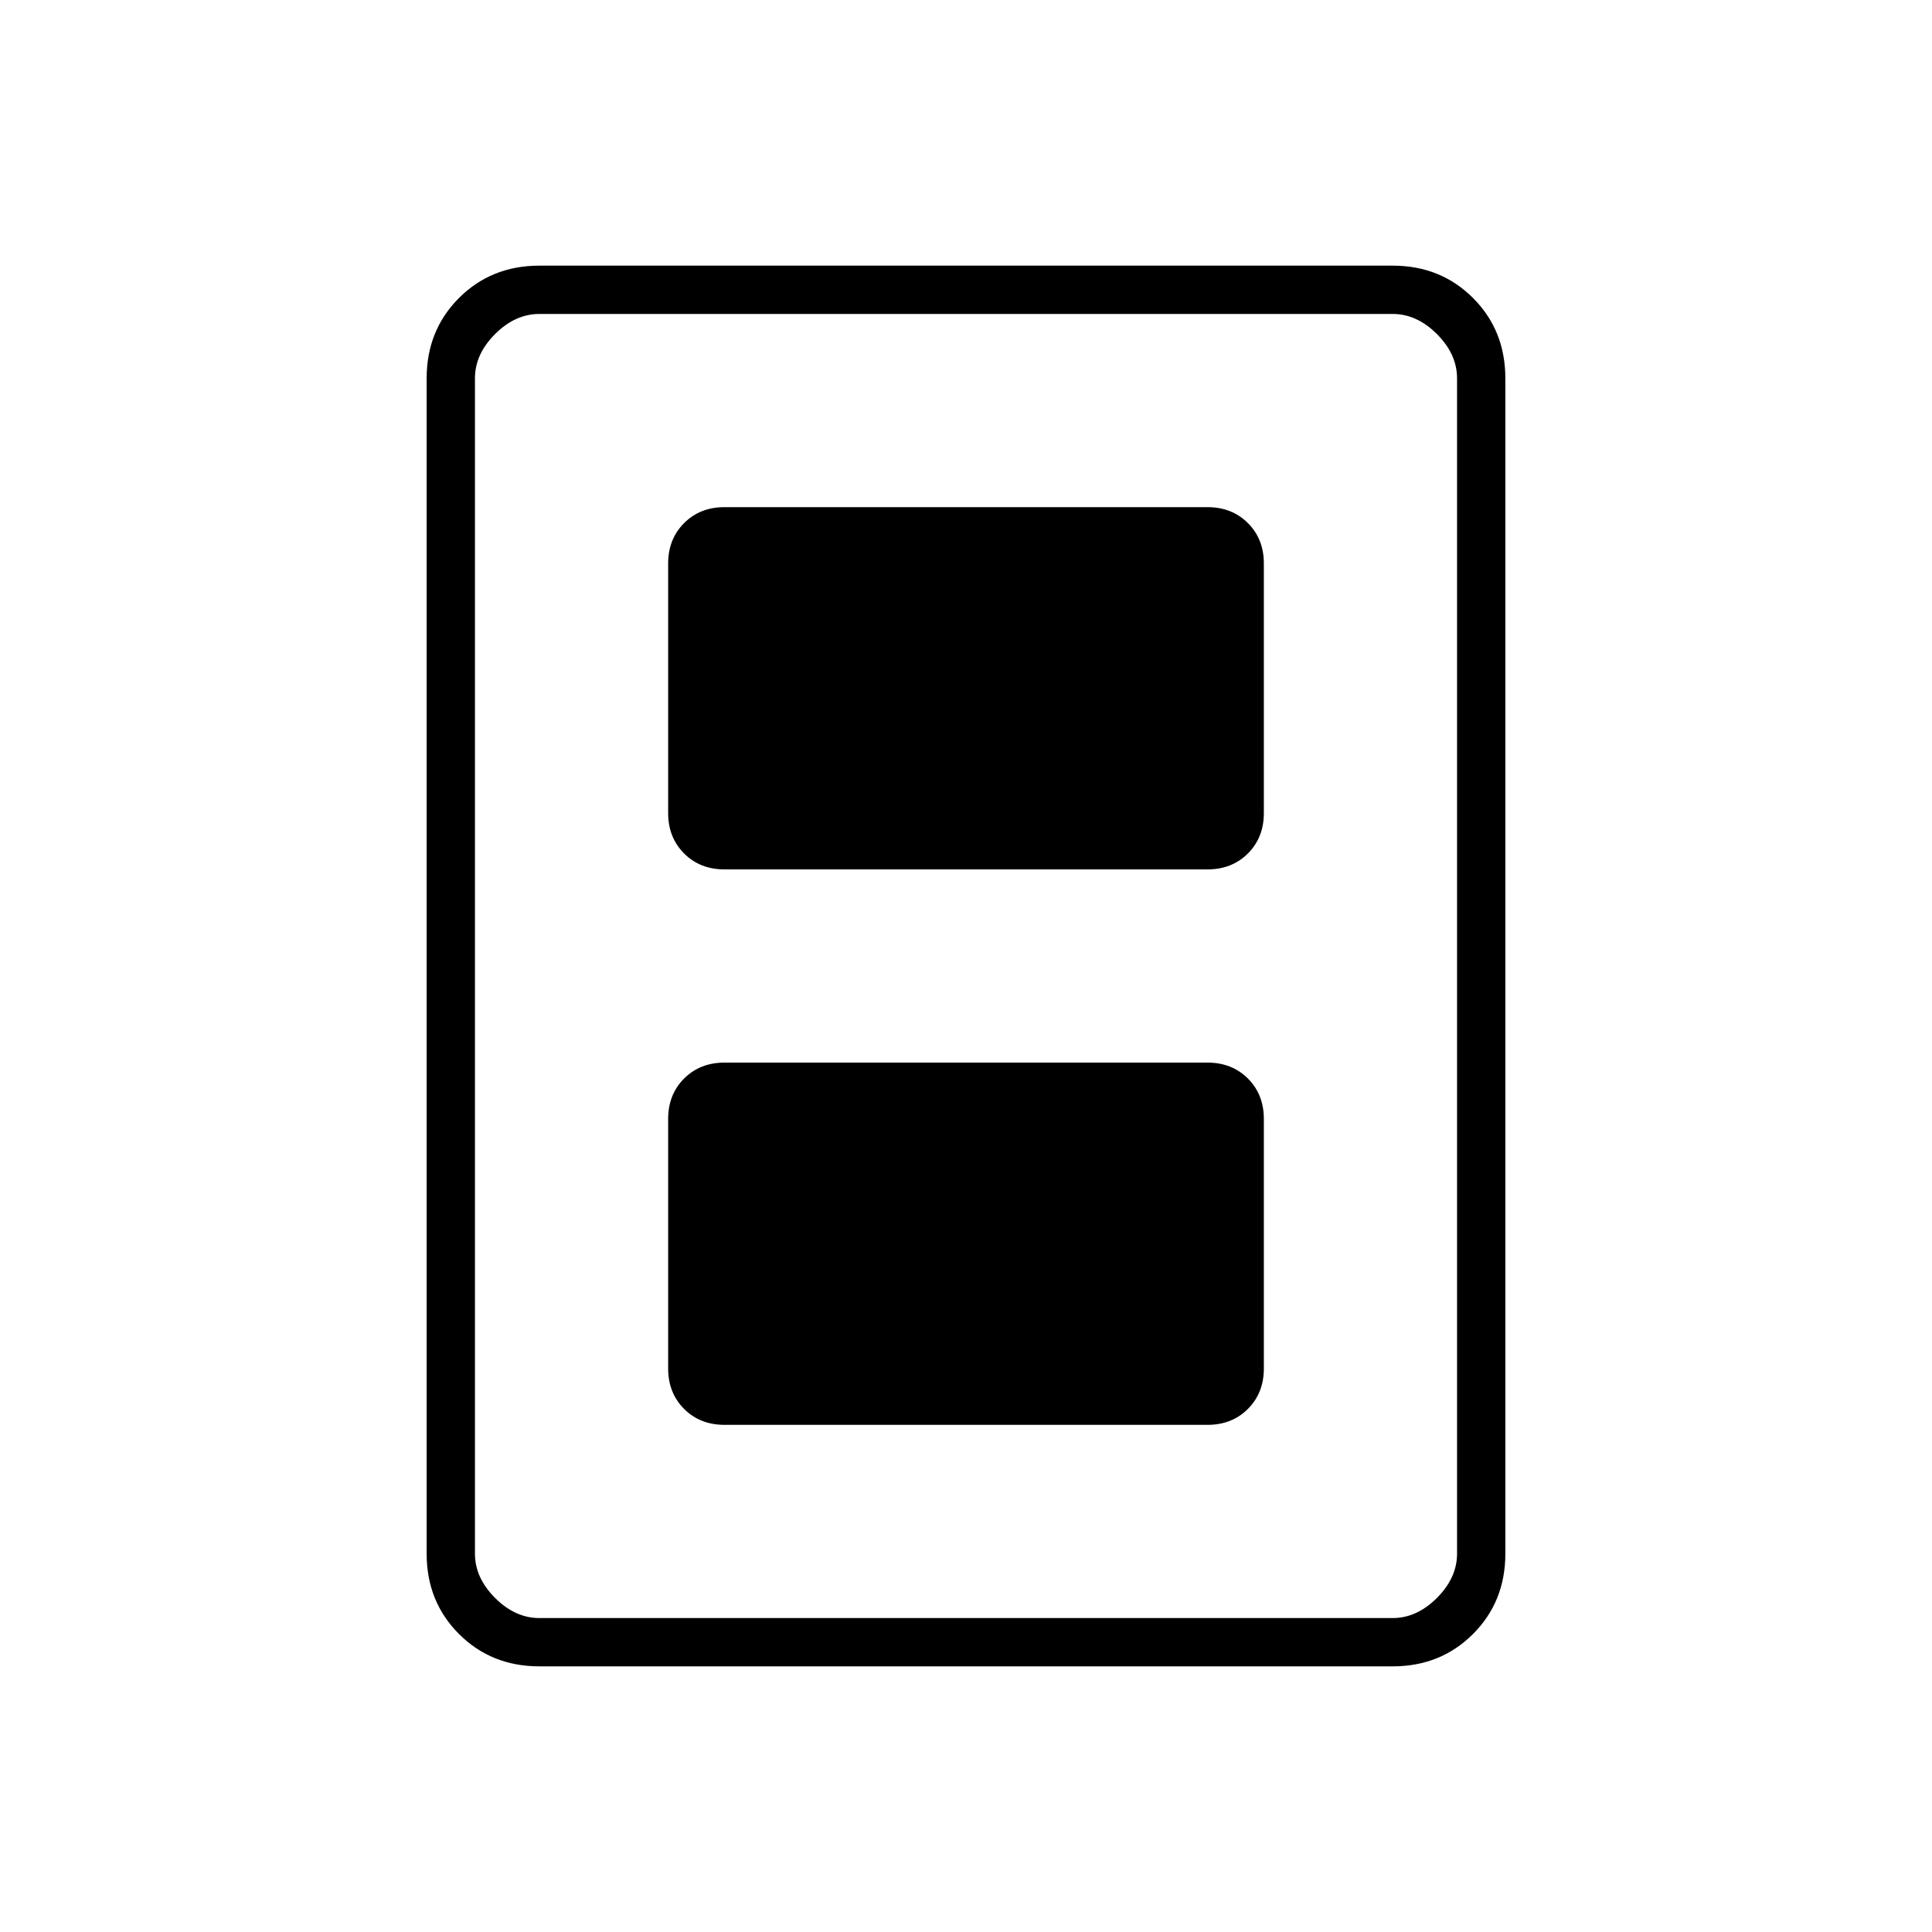 <svg xmlns="http://www.w3.org/2000/svg" height="40" viewBox="0 -960 960 960" width="40"><path d="M360-252h240q12.15 0 20.08-7.92Q628-267.85 628-280v-124q0-12.15-7.92-20.08Q612.15-432 600-432H360q-12.15 0-20.08 7.92Q332-416.15 332-404v124q0 12.15 7.92 20.08Q347.85-252 360-252Zm0-276h240q12.15 0 20.08-7.92Q628-543.85 628-556v-124q0-12.15-7.92-20.08Q612.15-708 600-708H360q-12.15 0-20.08 7.92Q332-692.15 332-680v124q0 12.15 7.92 20.08Q347.85-528 360-528Zm388 340q0 23.85-16.07 39.93Q715.85-132 692-132H268q-23.85 0-39.93-16.07Q212-164.15 212-188v-584q0-23.85 16.07-39.93Q244.15-828 268-828h424q23.85 0 39.93 16.07Q748-795.85 748-772v584Zm-24 0v-584q0-12-10-22t-22-10H268q-12 0-22 10t-10 22v584q0 12 10 22t22 10h424q12 0 22-10t10-22Zm0-616H236h488Z"/></svg>